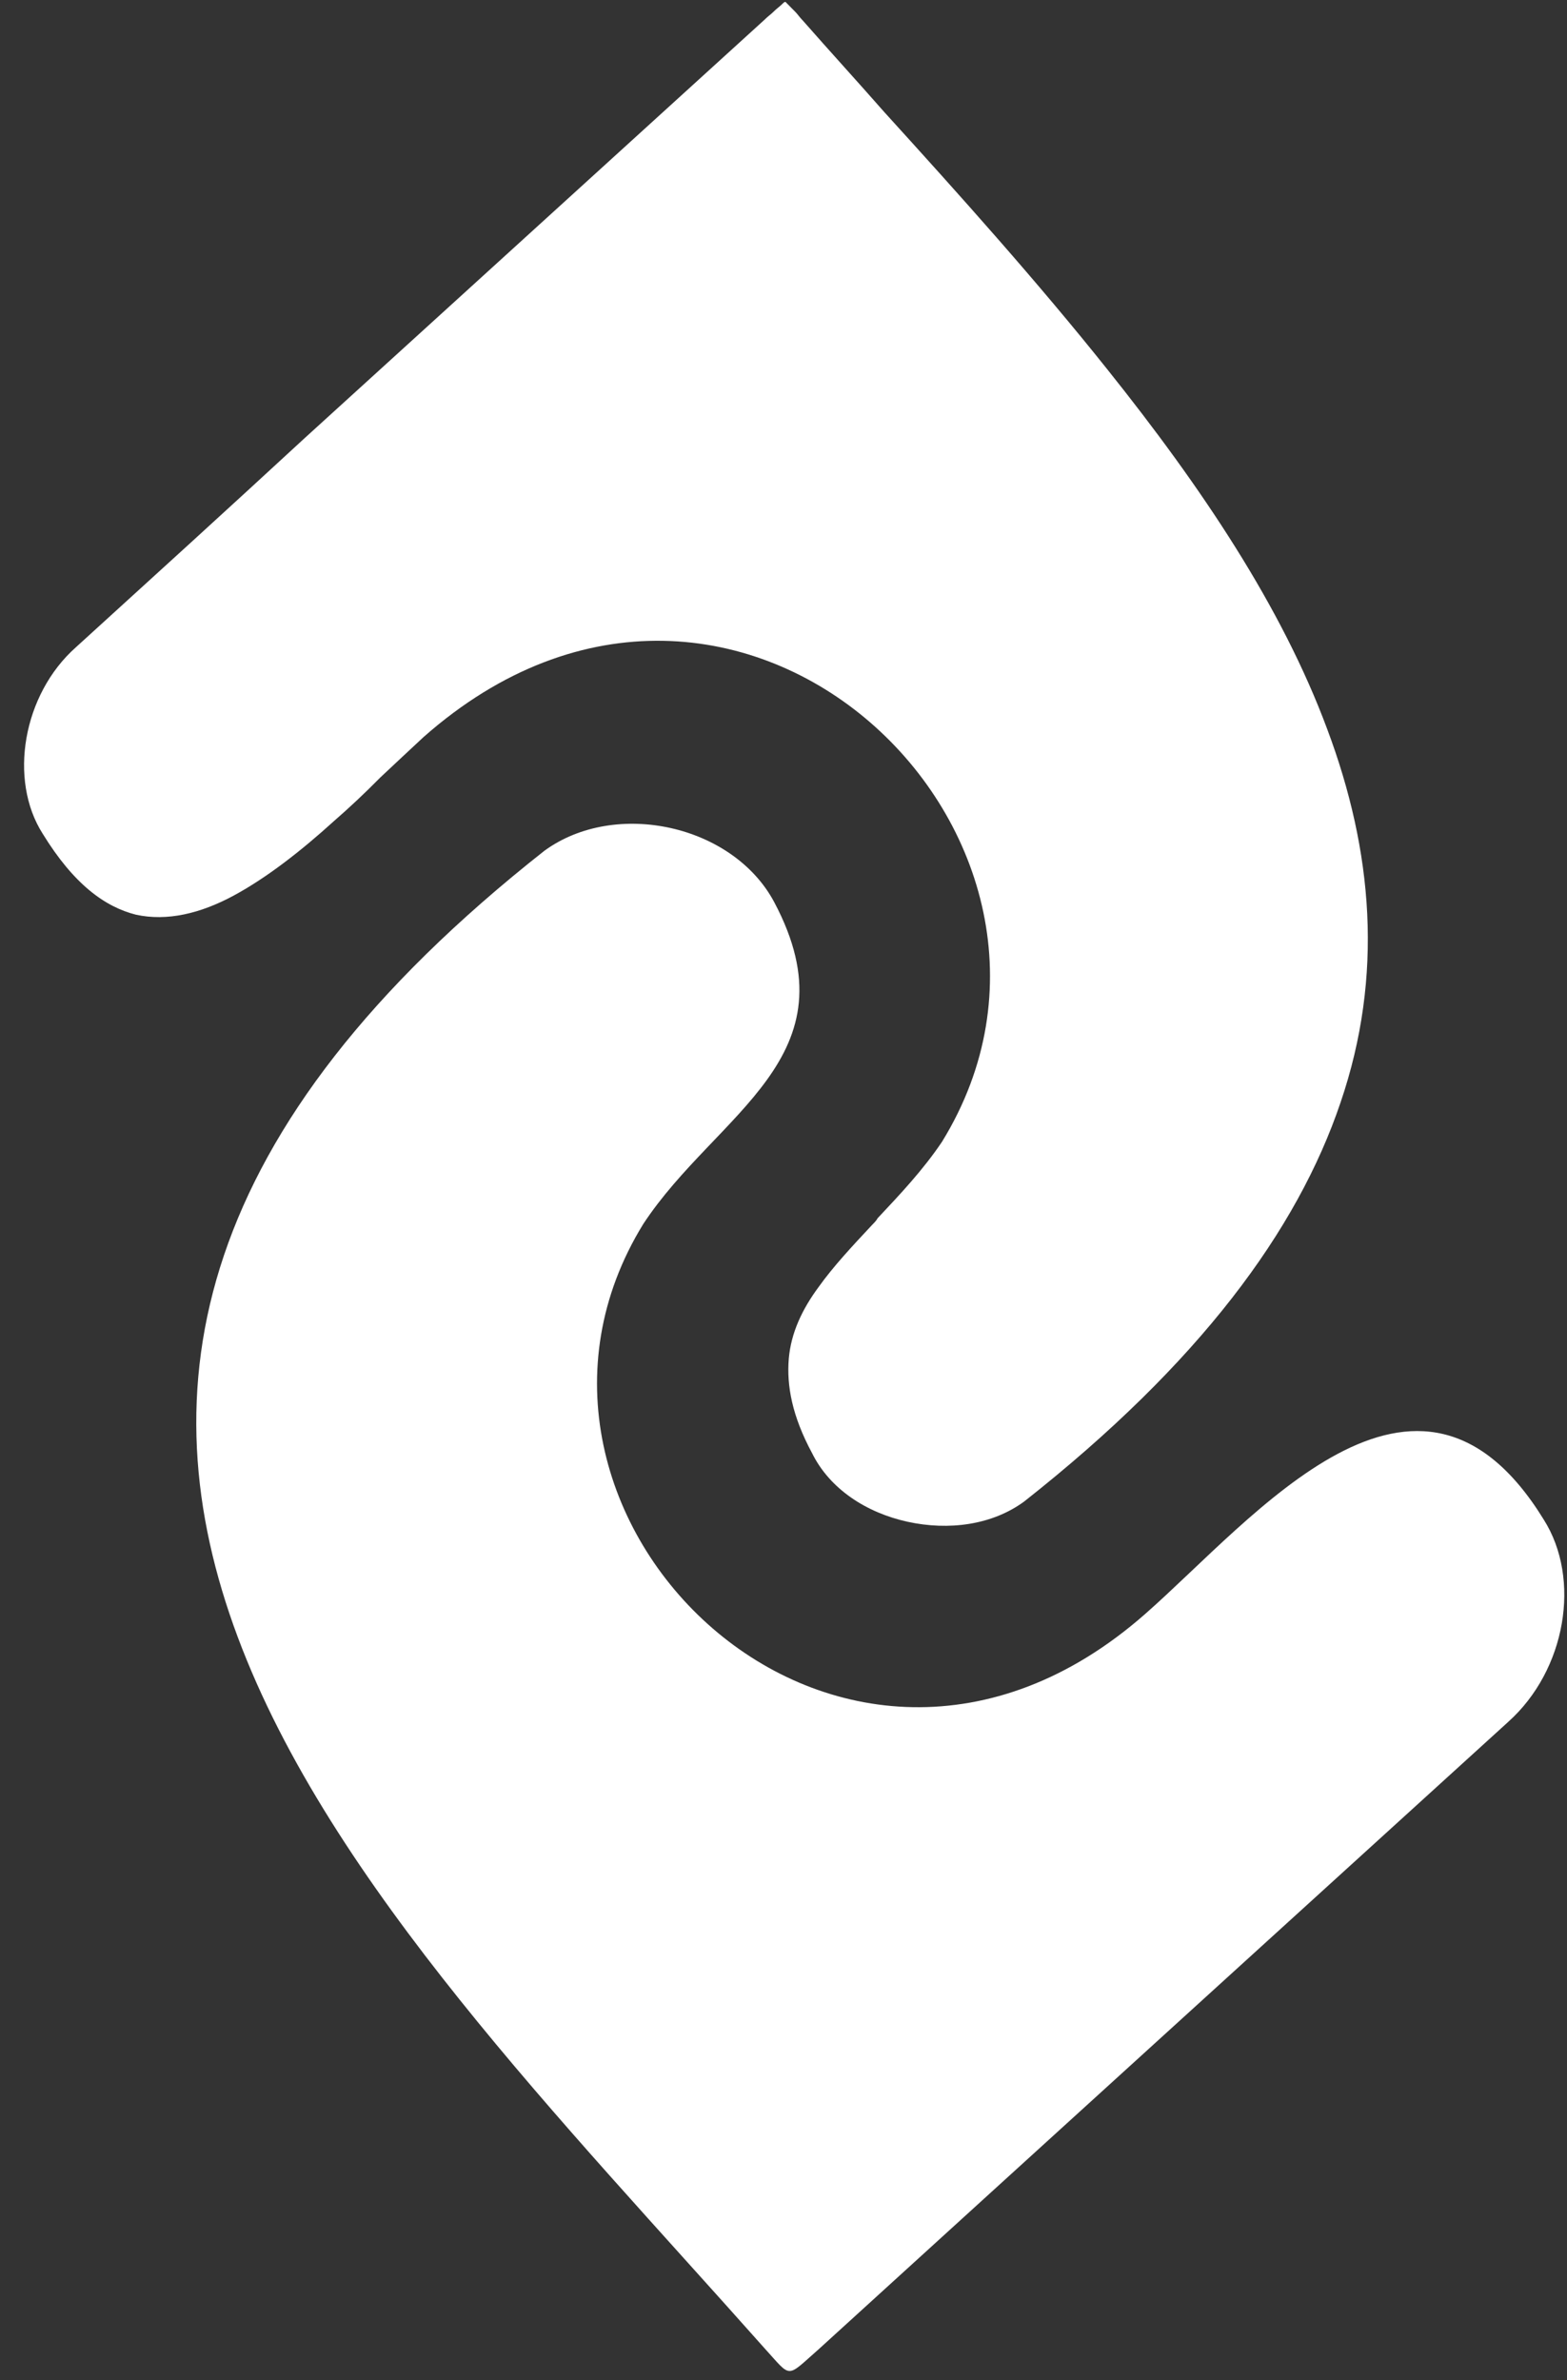 <svg xmlns="http://www.w3.org/2000/svg" width="353" height="536"><rect width="100%" height="100%" fill="#333333" stroke="none"/><path d="M 17.126 145.745 C 34.383 130.048 51.64 114.351 68.646 98.655 C 103.16 67.262 137.674 35.868 172.189 4.475 C 172.938 3.716 173.689 3.209 174.189 2.703 C 174.939 1.943 175.69 1.437 176.19 0.931 C 176.441 0.677 176.691 0.424 176.94 0.424 C 176.94 0.424 177.19 0.677 177.44 0.931 C 177.941 1.437 178.441 1.943 179.191 2.703 C 179.691 3.209 180.192 3.969 180.941 4.728 C 186.944 11.564 193.197 18.399 199.2 25.235 C 216.456 44.223 233.713 63.464 249.47 83.211 C 270.729 109.794 288.736 136.63 298.991 164.226 C 309.244 191.568 311.746 219.671 301.991 248.278 C 292.237 277.141 270.23 307.014 230.713 338.154 C 223.46 343.472 213.705 344.737 204.451 342.712 C 195.198 340.686 186.944 335.37 182.942 327.269 C 178.441 318.914 177.19 312.079 177.691 306.002 C 178.191 300.179 180.691 294.863 184.444 289.799 C 187.695 285.241 191.947 280.685 196.448 275.874 C 196.948 275.368 197.449 274.862 197.699 274.356 C 202.701 269.04 207.952 263.47 212.204 257.14 C 253.972 189.291 166.186 103.465 95.407 165.998 C 92.406 168.783 89.155 171.82 85.653 175.113 L 85.403 175.366 C 82.152 178.657 78.65 181.948 75.149 184.987 C 67.896 191.568 60.143 197.644 52.64 201.695 C 45.137 205.746 37.634 207.518 30.631 205.999 C 23.628 204.227 16.625 199.165 9.623 187.771 C 1.869 175.62 5.121 156.378 17.126 145.745 Z" fill="rgb(255,255,255)"></path><path d="M 339.753 387.786 C 352.758 376.14 356.259 355.634 347.756 342.217 C 319.245 295.885 282.48 341.963 257.969 363.483 C 189.192 423.991 104.658 340.95 144.924 275.632 C 161.43 250.567 192.943 238.163 174.437 203.224 C 165.182 185.755 138.672 179.932 122.665 191.578 C -36.399 316.899 80.898 426.016 172.185 528.803 C 178.438 535.639 176.936 535.639 184.439 529.056 C 236.711 481.46 287.982 434.876 339.753 387.786 Z" fill="rgb(255,255,255)"></path></svg>